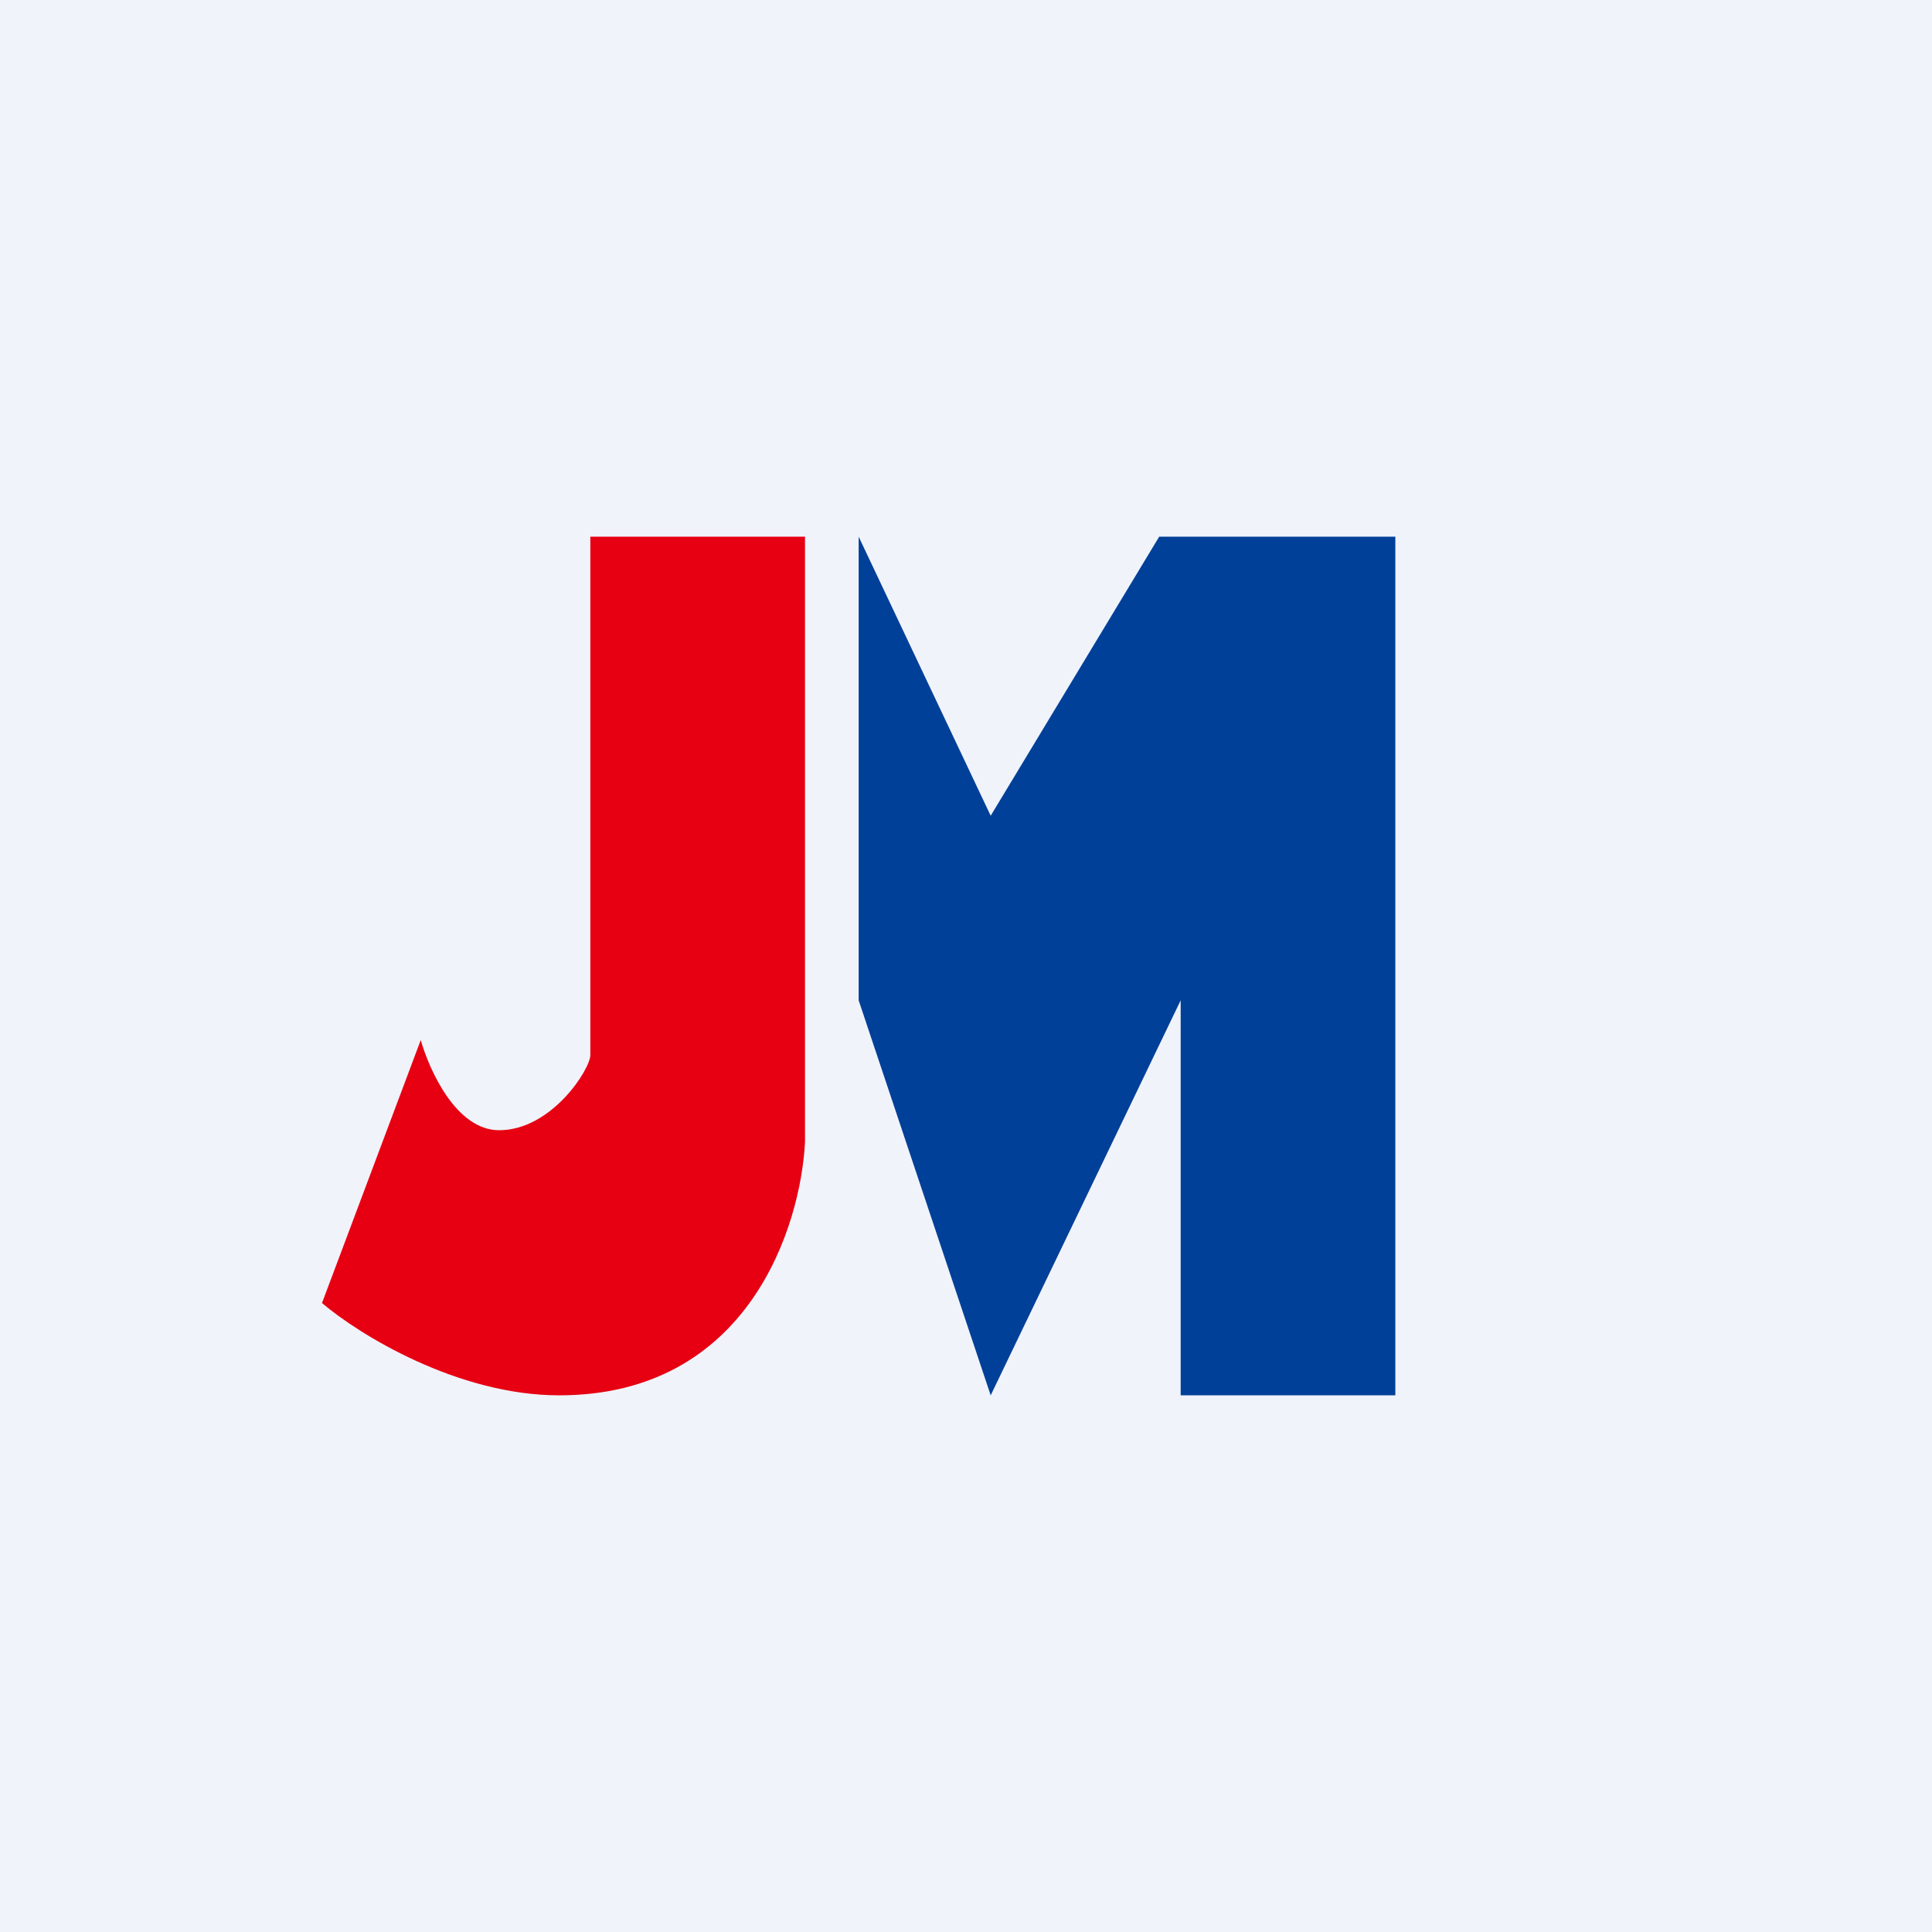 <!-- by TradingView --><svg width="18" height="18" viewBox="0 0 18 18" xmlns="http://www.w3.org/2000/svg"><path fill="#F0F3FA" d="M0 0h18v18H0z"/><path d="M7.5 10.64V5h-2v4.83c0 .13-.36.7-.85.7-.4 0-.65-.56-.73-.84L3 12.14c.34.29 1.26.86 2.21.86 1.76 0 2.25-1.57 2.29-2.36Z" fill="#E70012"/><path d="M8 9.32V5l1.23 2.6L10.8 5H13v8h-2V9.32L9.23 13 8 9.32Z" fill="#004098"/></svg>